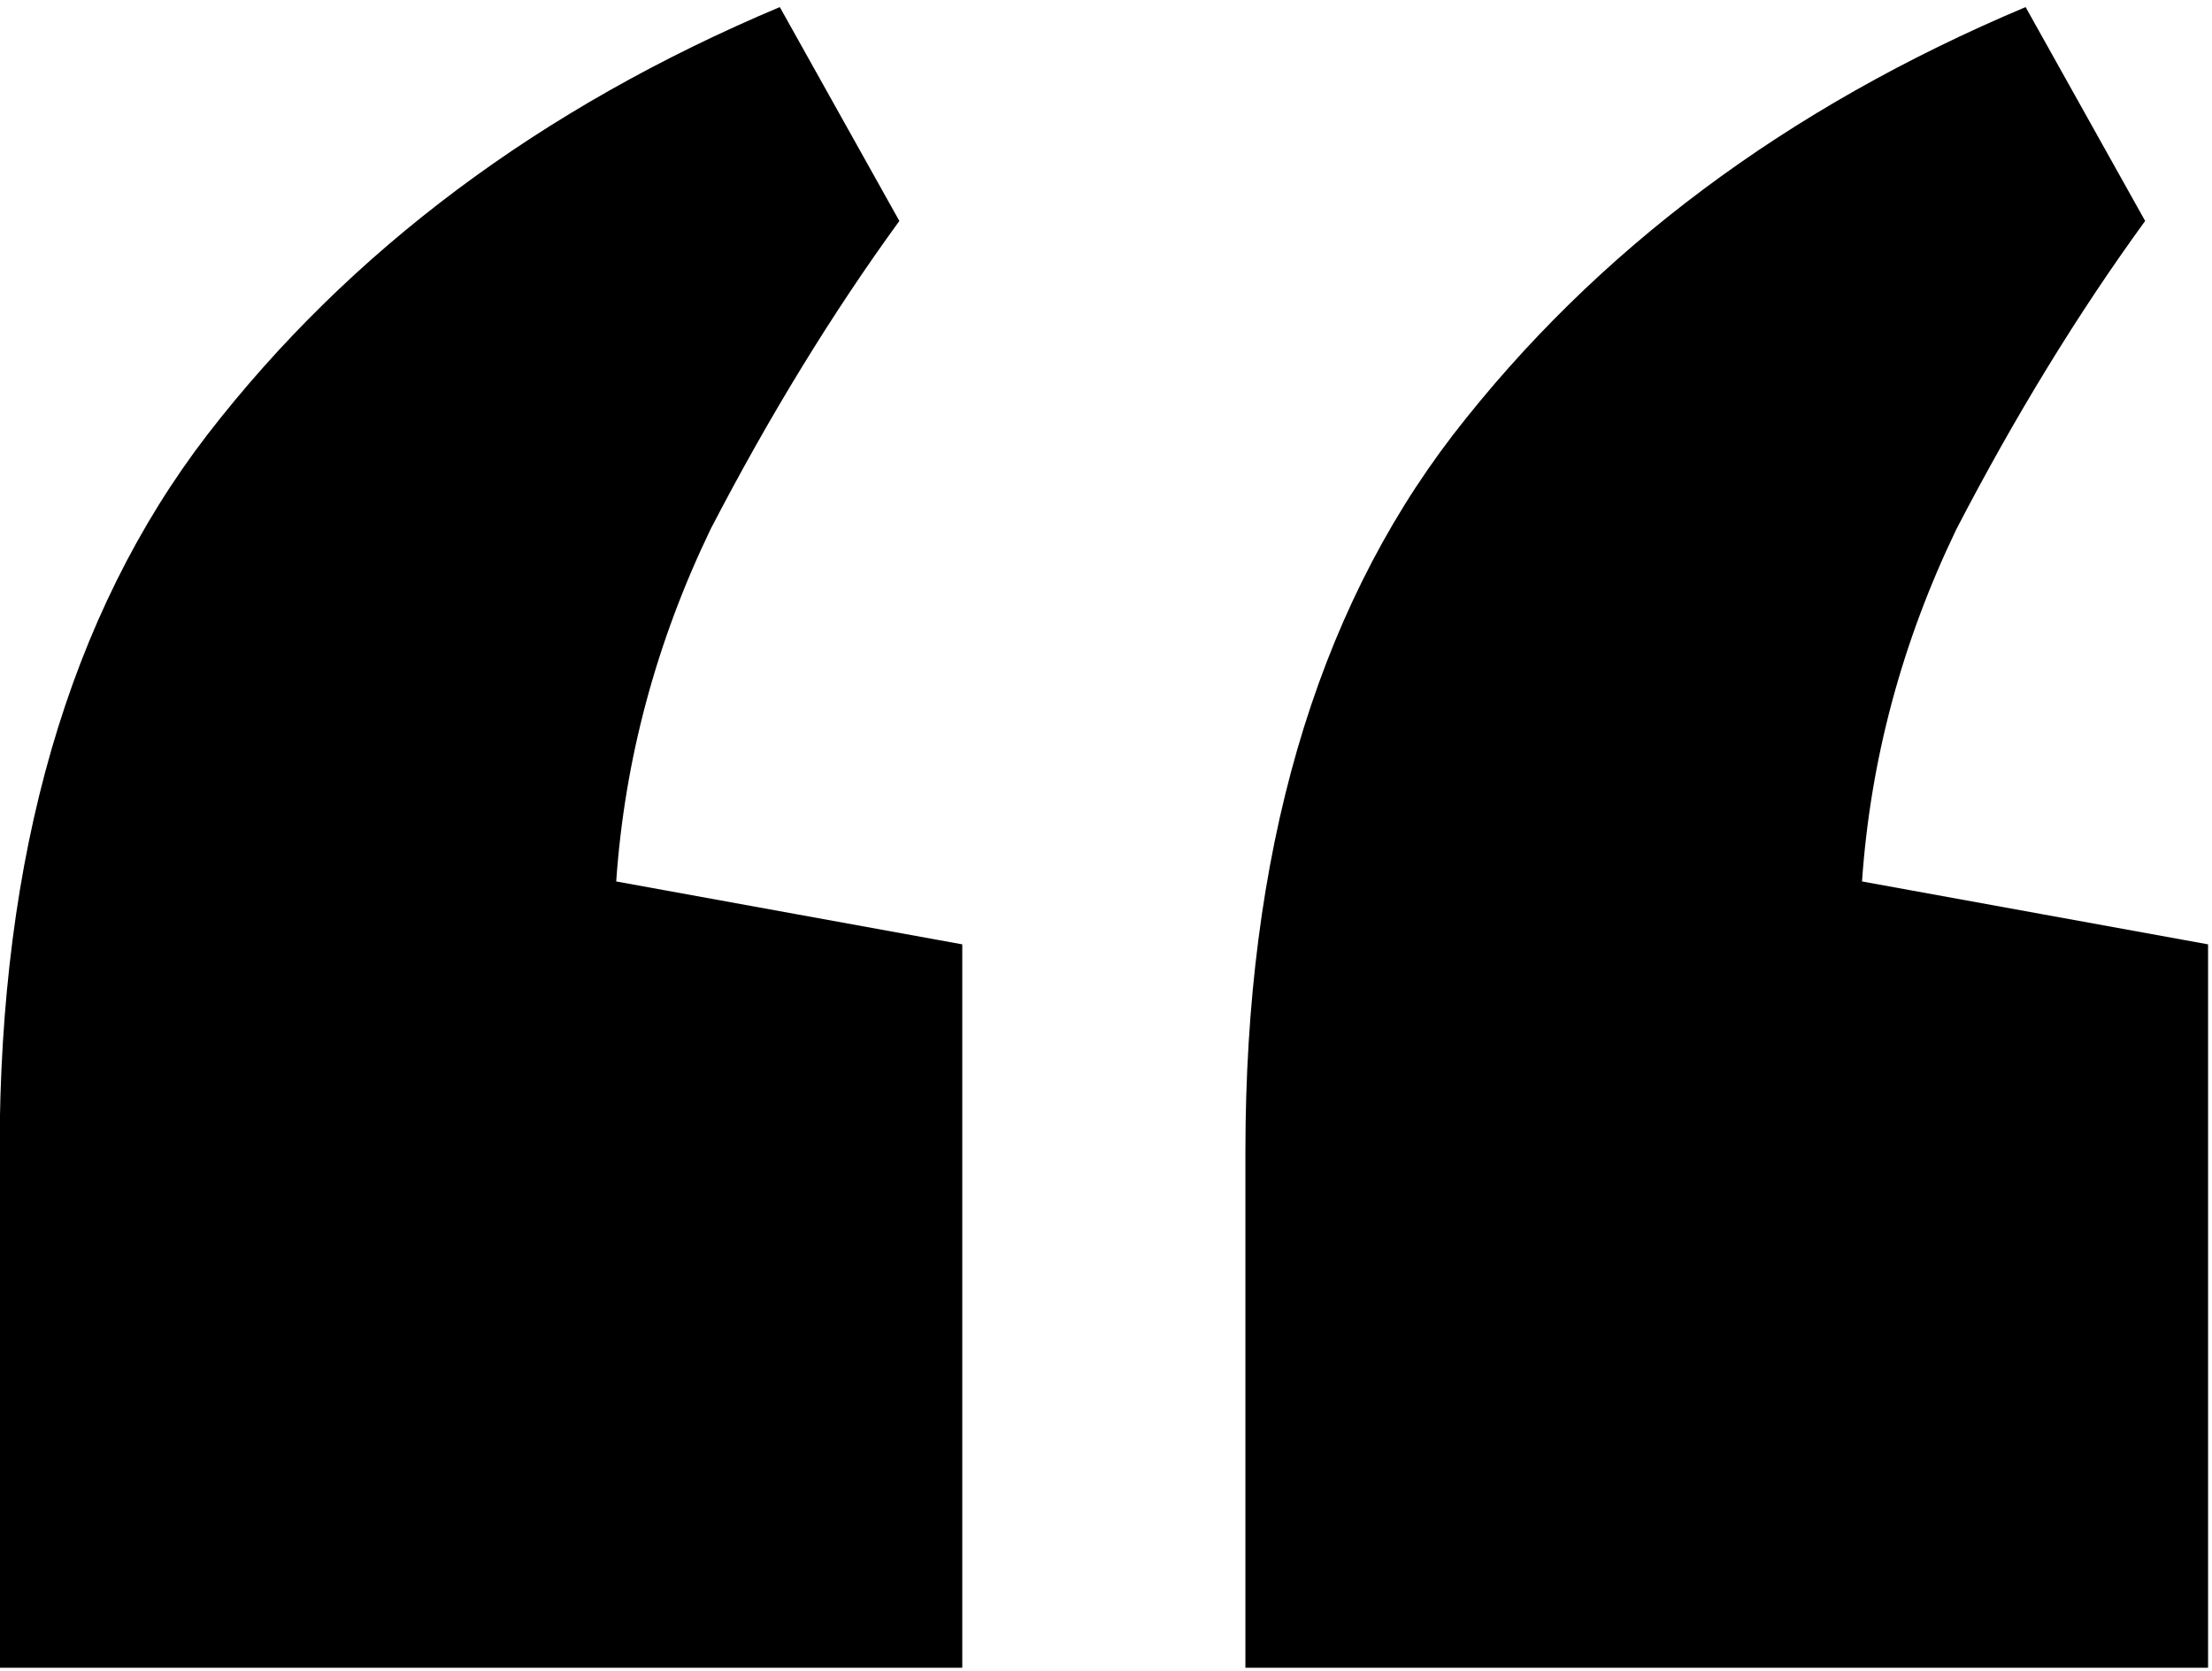 <svg width="45" height="34" viewBox="0 0 45 34" fill="none" xmlns="http://www.w3.org/2000/svg">
<path d="M15.864 0.144L18.296 4.496C16.931 6.373 15.651 8.464 14.456 10.768C13.347 13.072 12.707 15.461 12.536 17.936L19.576 19.216V33.936H-0.008V23.44C-0.008 17.381 1.4 12.517 4.216 8.848C7.118 5.093 11 2.192 15.864 0.144ZM41.208 0.144L43.64 4.496C42.275 6.373 40.995 8.464 39.8 10.768C38.691 13.072 38.051 15.461 37.88 17.936L44.92 19.216V33.936H25.336V23.44C25.336 17.381 26.744 12.517 29.56 8.848C32.462 5.093 36.344 2.192 41.208 0.144Z" fill="black"/>
</svg>
